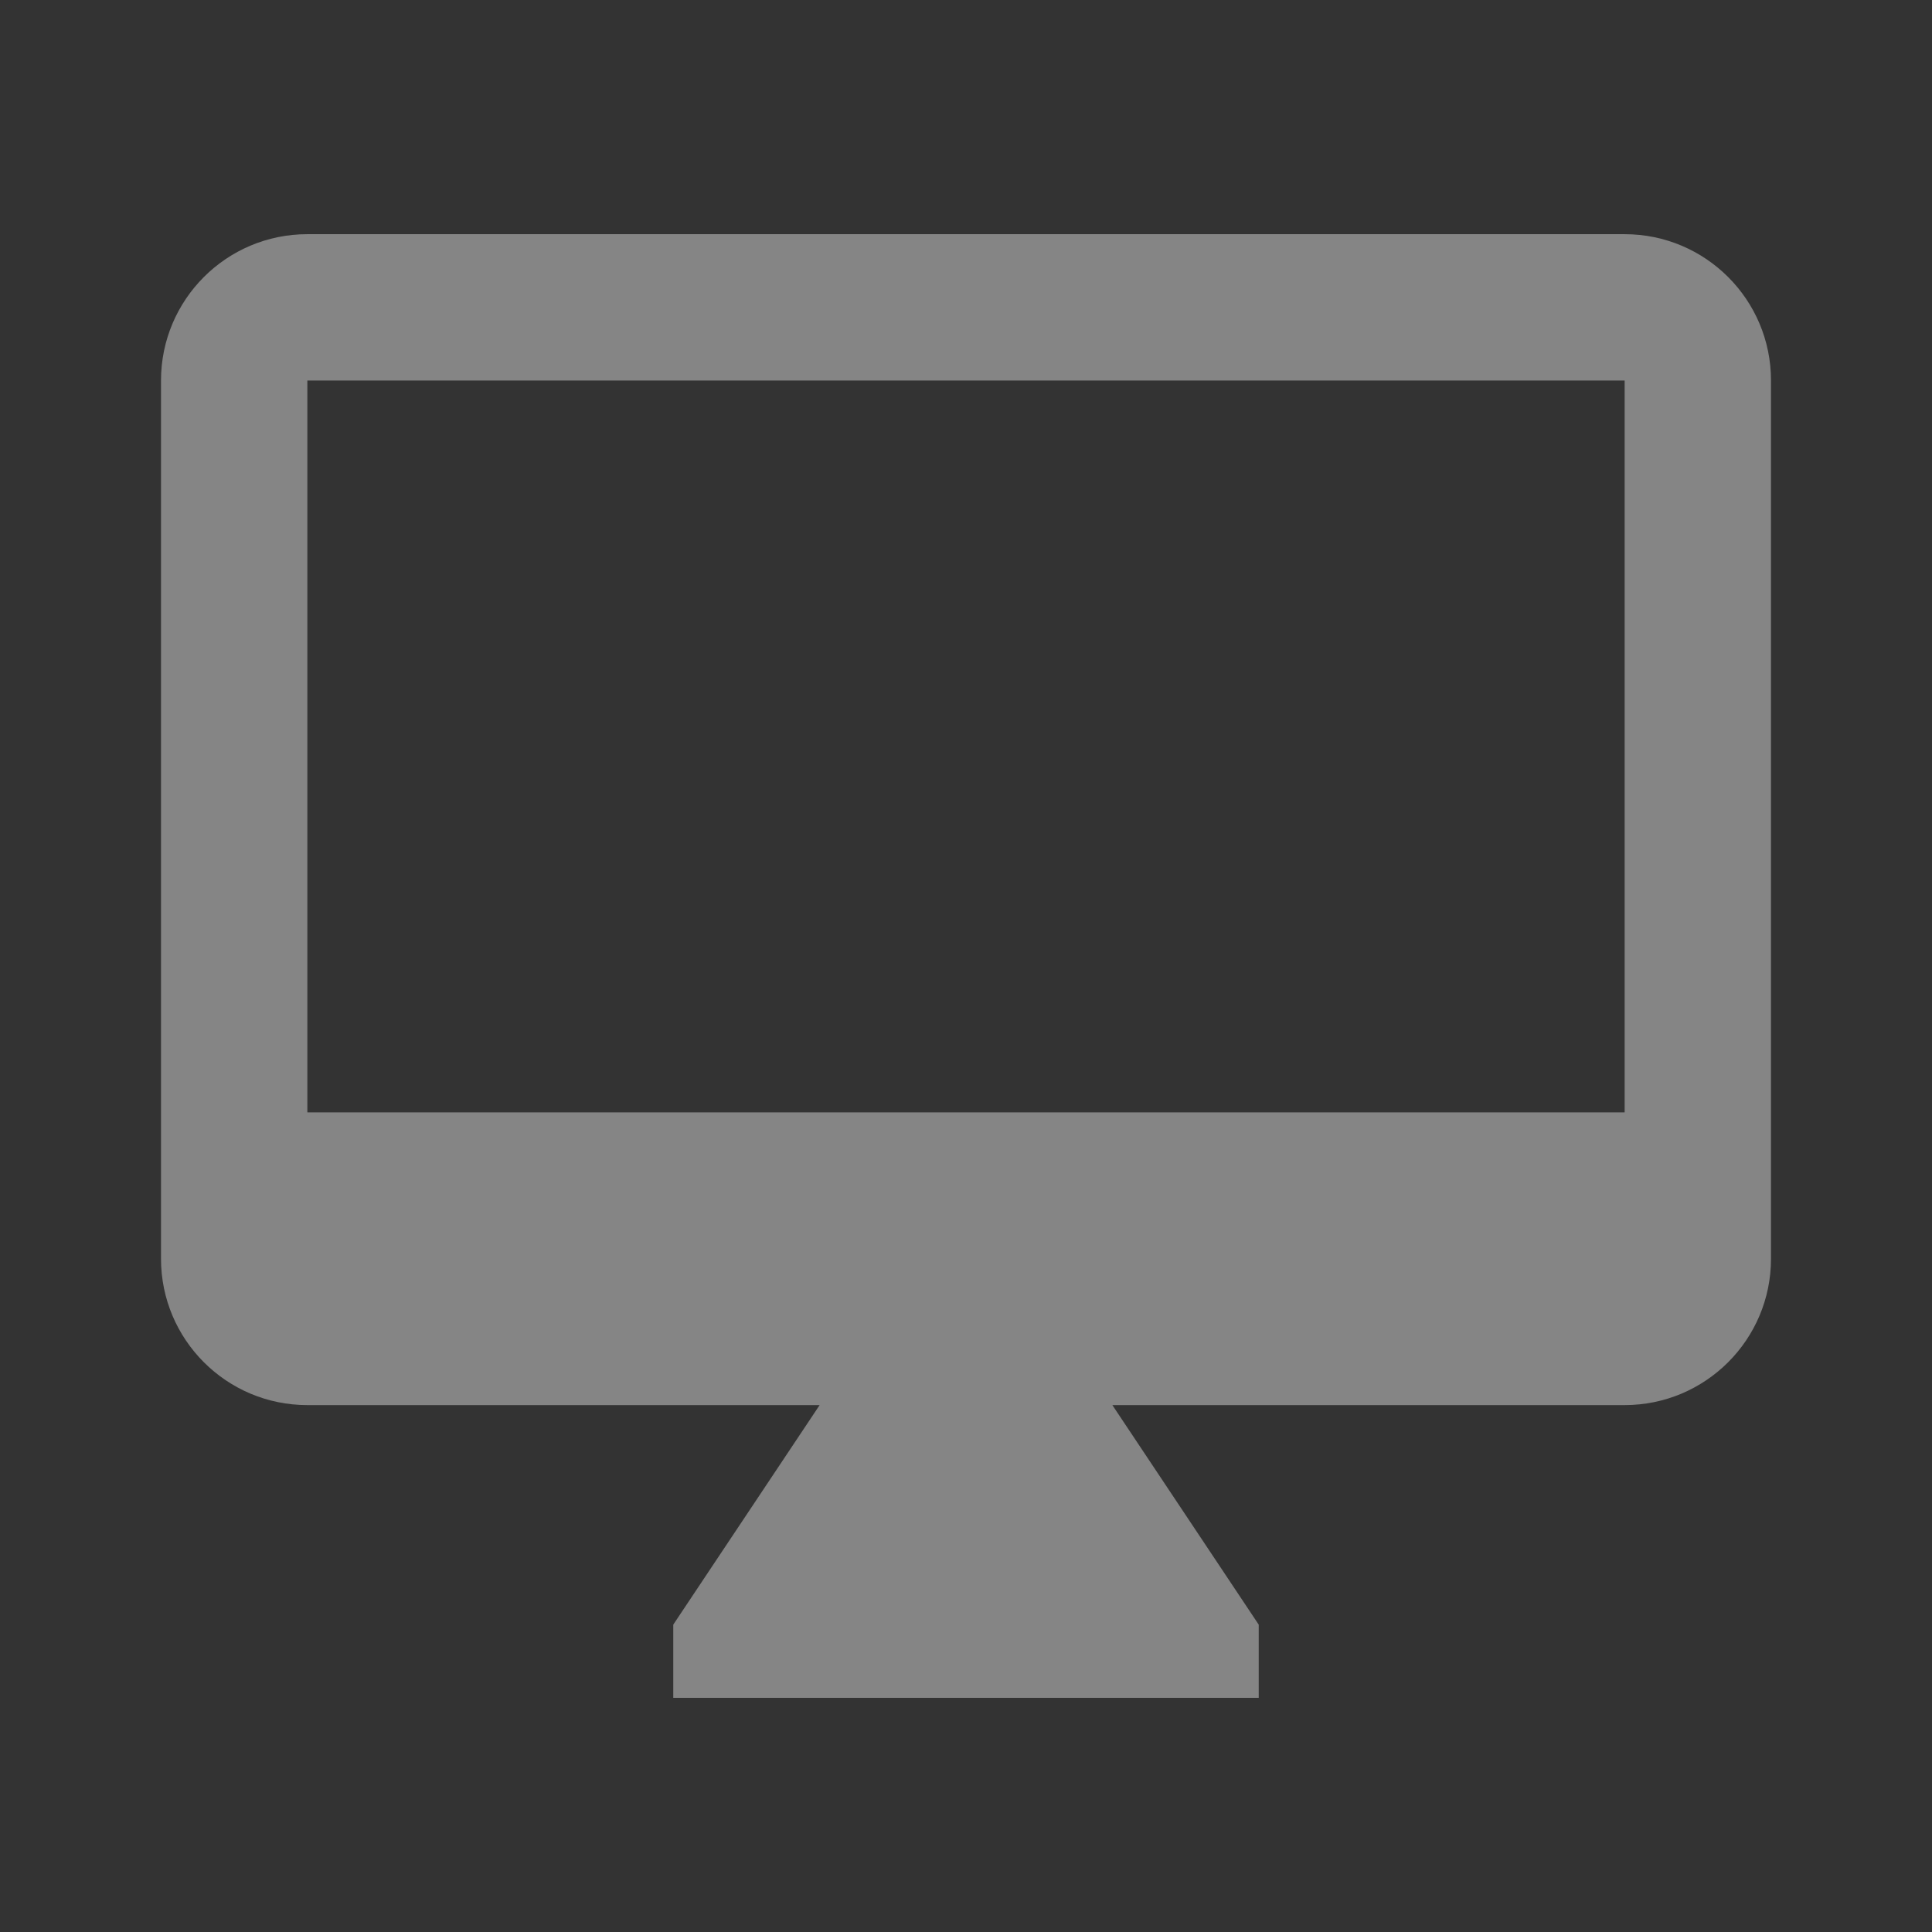 <svg xmlns="http://www.w3.org/2000/svg" width="240" height="240"><rect width="100%" height="100%" fill="#333333" stroke="none"/><path d="M201.818 29.09H38.182C28.136 29.09 20 37.228 20 47.274v109.09c0 10.046 8.136 18.182 18.182 18.182h63.636l-18.182 27.273v9.091h72.728v-9.09l-18.182-27.274h63.636c10.046 0 18.182-8.136 18.182-18.181V47.273c0-10.046-8.136-18.182-18.182-18.182zm0 109.092H38.182v-90.91h163.636Z" style="fill:#fff;fill-opacity:.4;stroke-width:4.545"/></svg>
